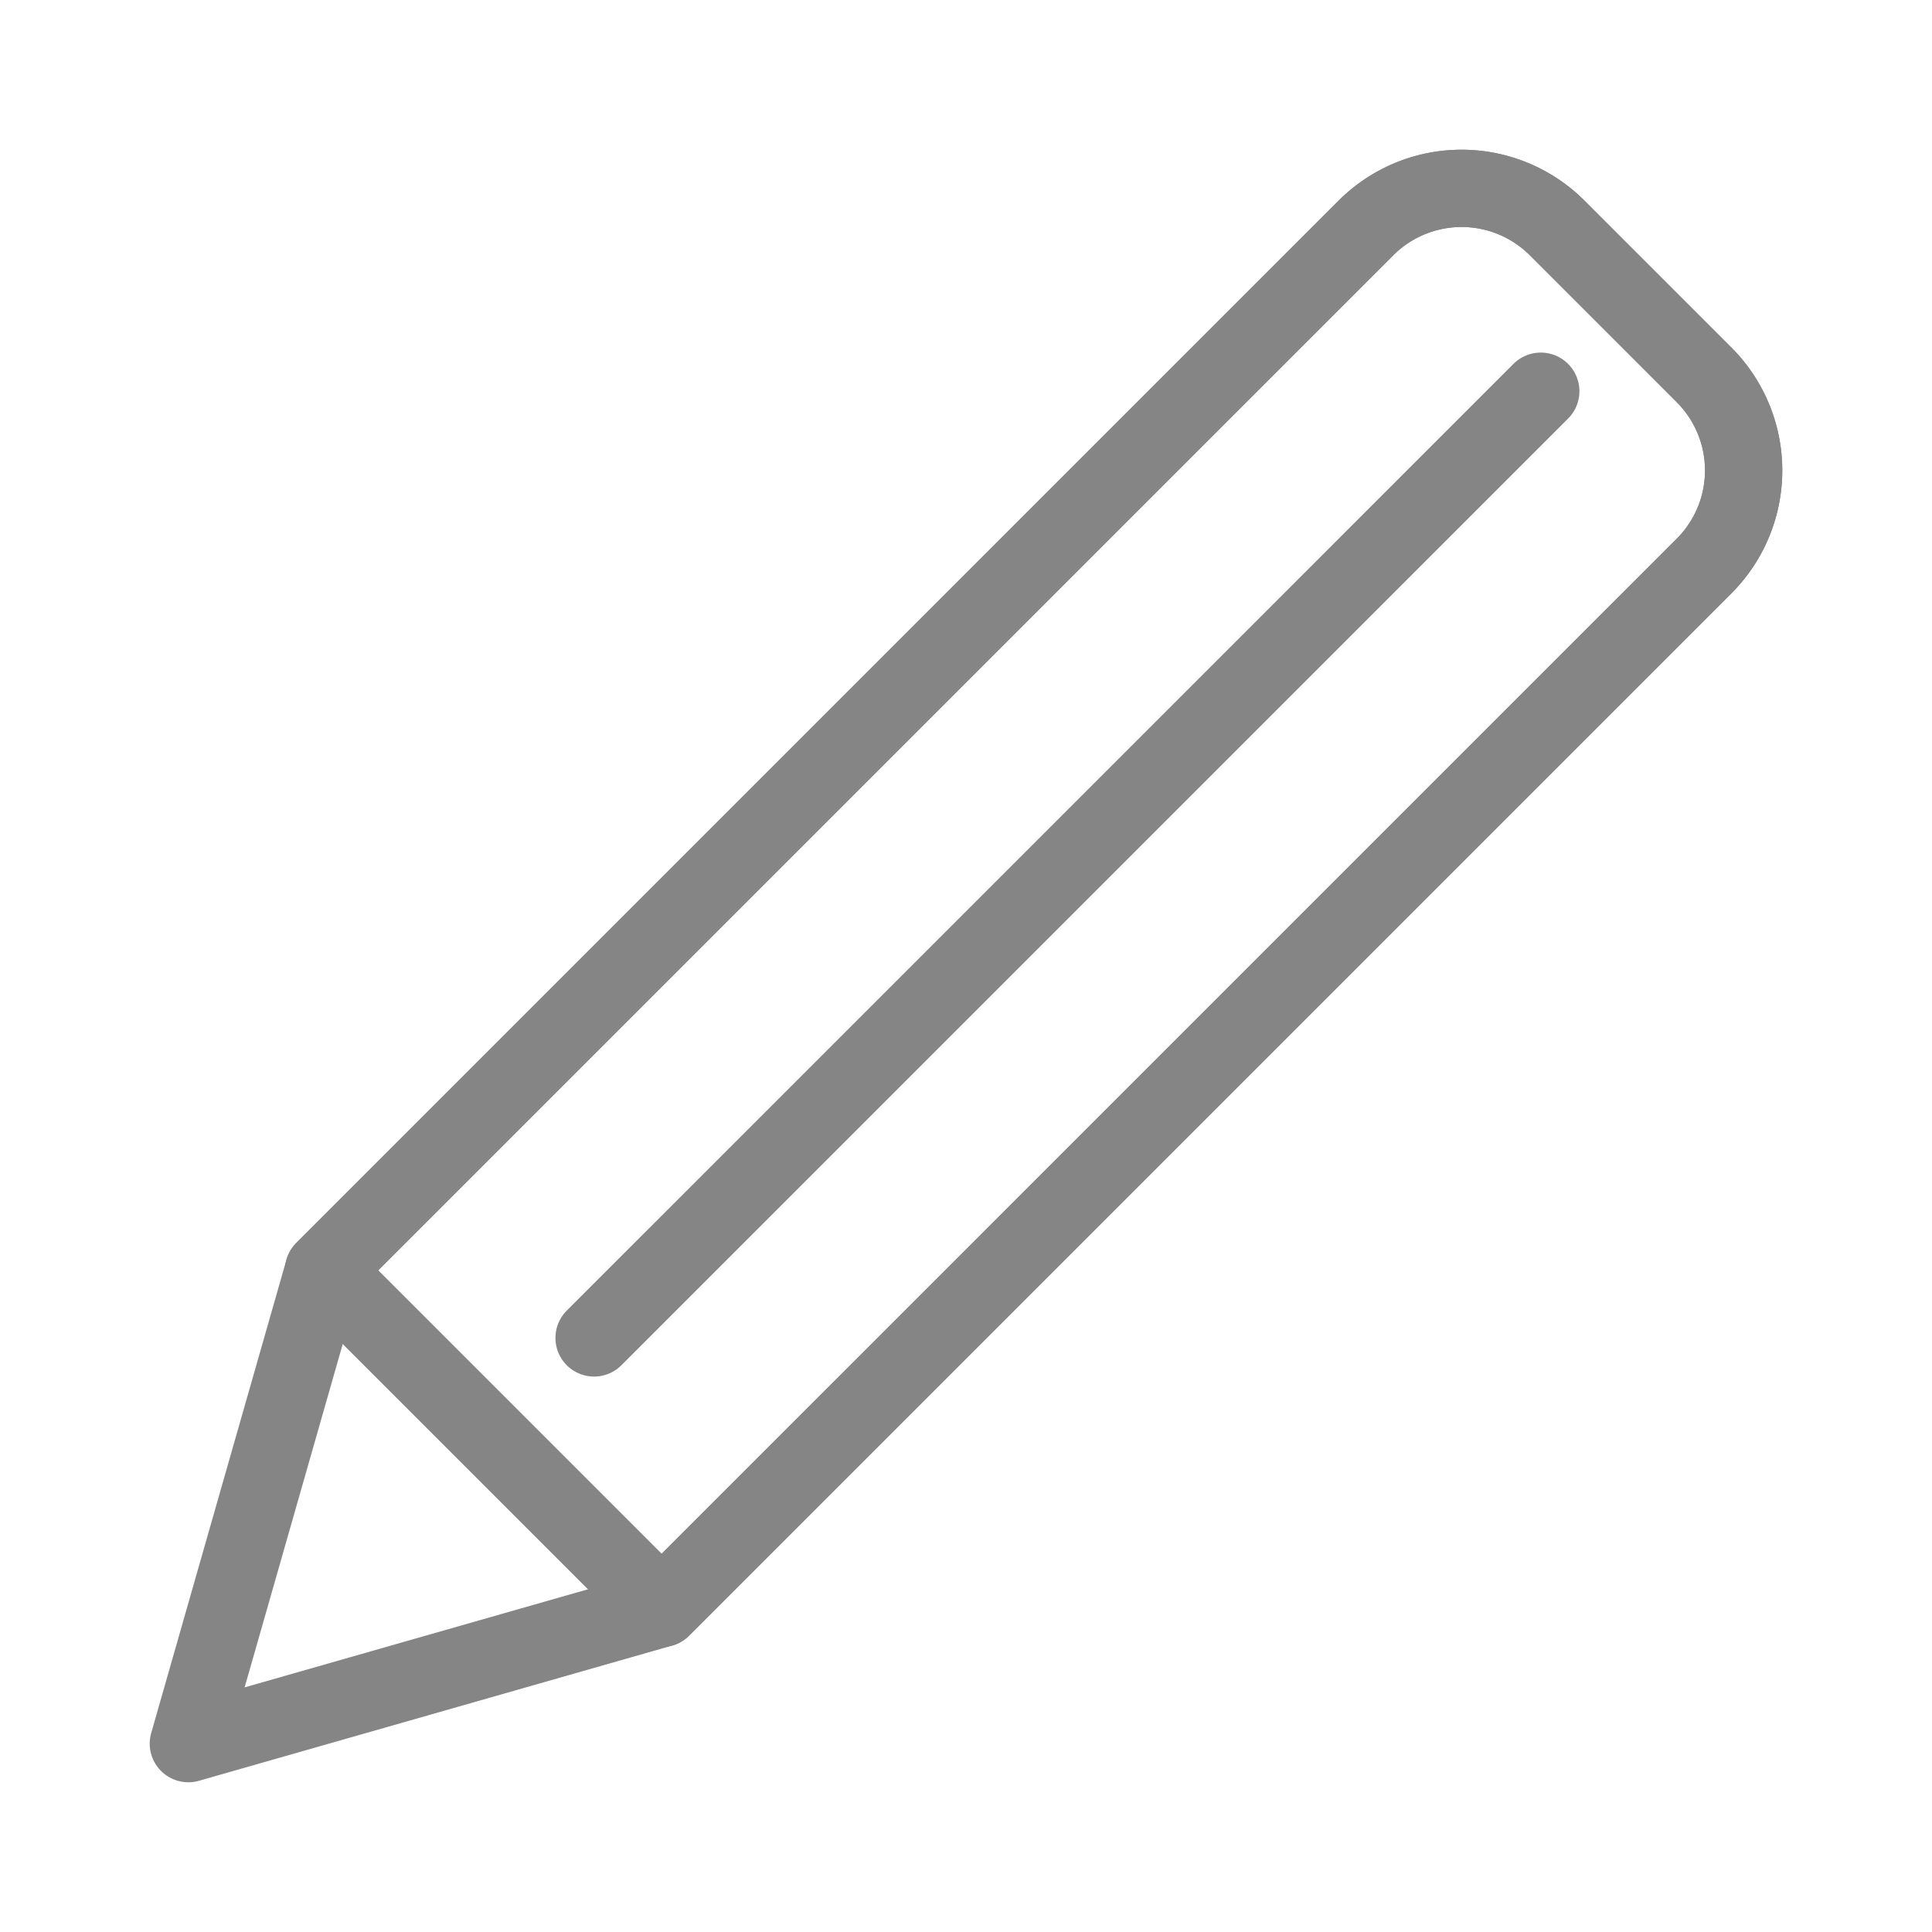 <svg width="20" height="20" viewBox="0 0 20 20" xmlns="http://www.w3.org/2000/svg">
    <g stroke="#858585" stroke-width=".8" fill="none" fill-rule="evenodd" stroke-linecap="round" stroke-linejoin="round">
        <path d="m16.12 2.36 1.52 1.52a1.4 1.4 0 0 1 0 1.98L6.85 16.65l-4.9 1.4 1.4-4.9L14.14 2.36a1.4 1.4 0 0 1 1.98 0z"/>
        <path d="M3.35 13.15 14.14 2.36a1.4 1.4 0 0 1 1.98 0l1.52 1.52a1.4 1.4 0 0 1 0 1.98L6.85 16.65M3.35 13.15l3.5 3.5M6.15 13.85l9.8-9.8"/>
    </g>
</svg>
